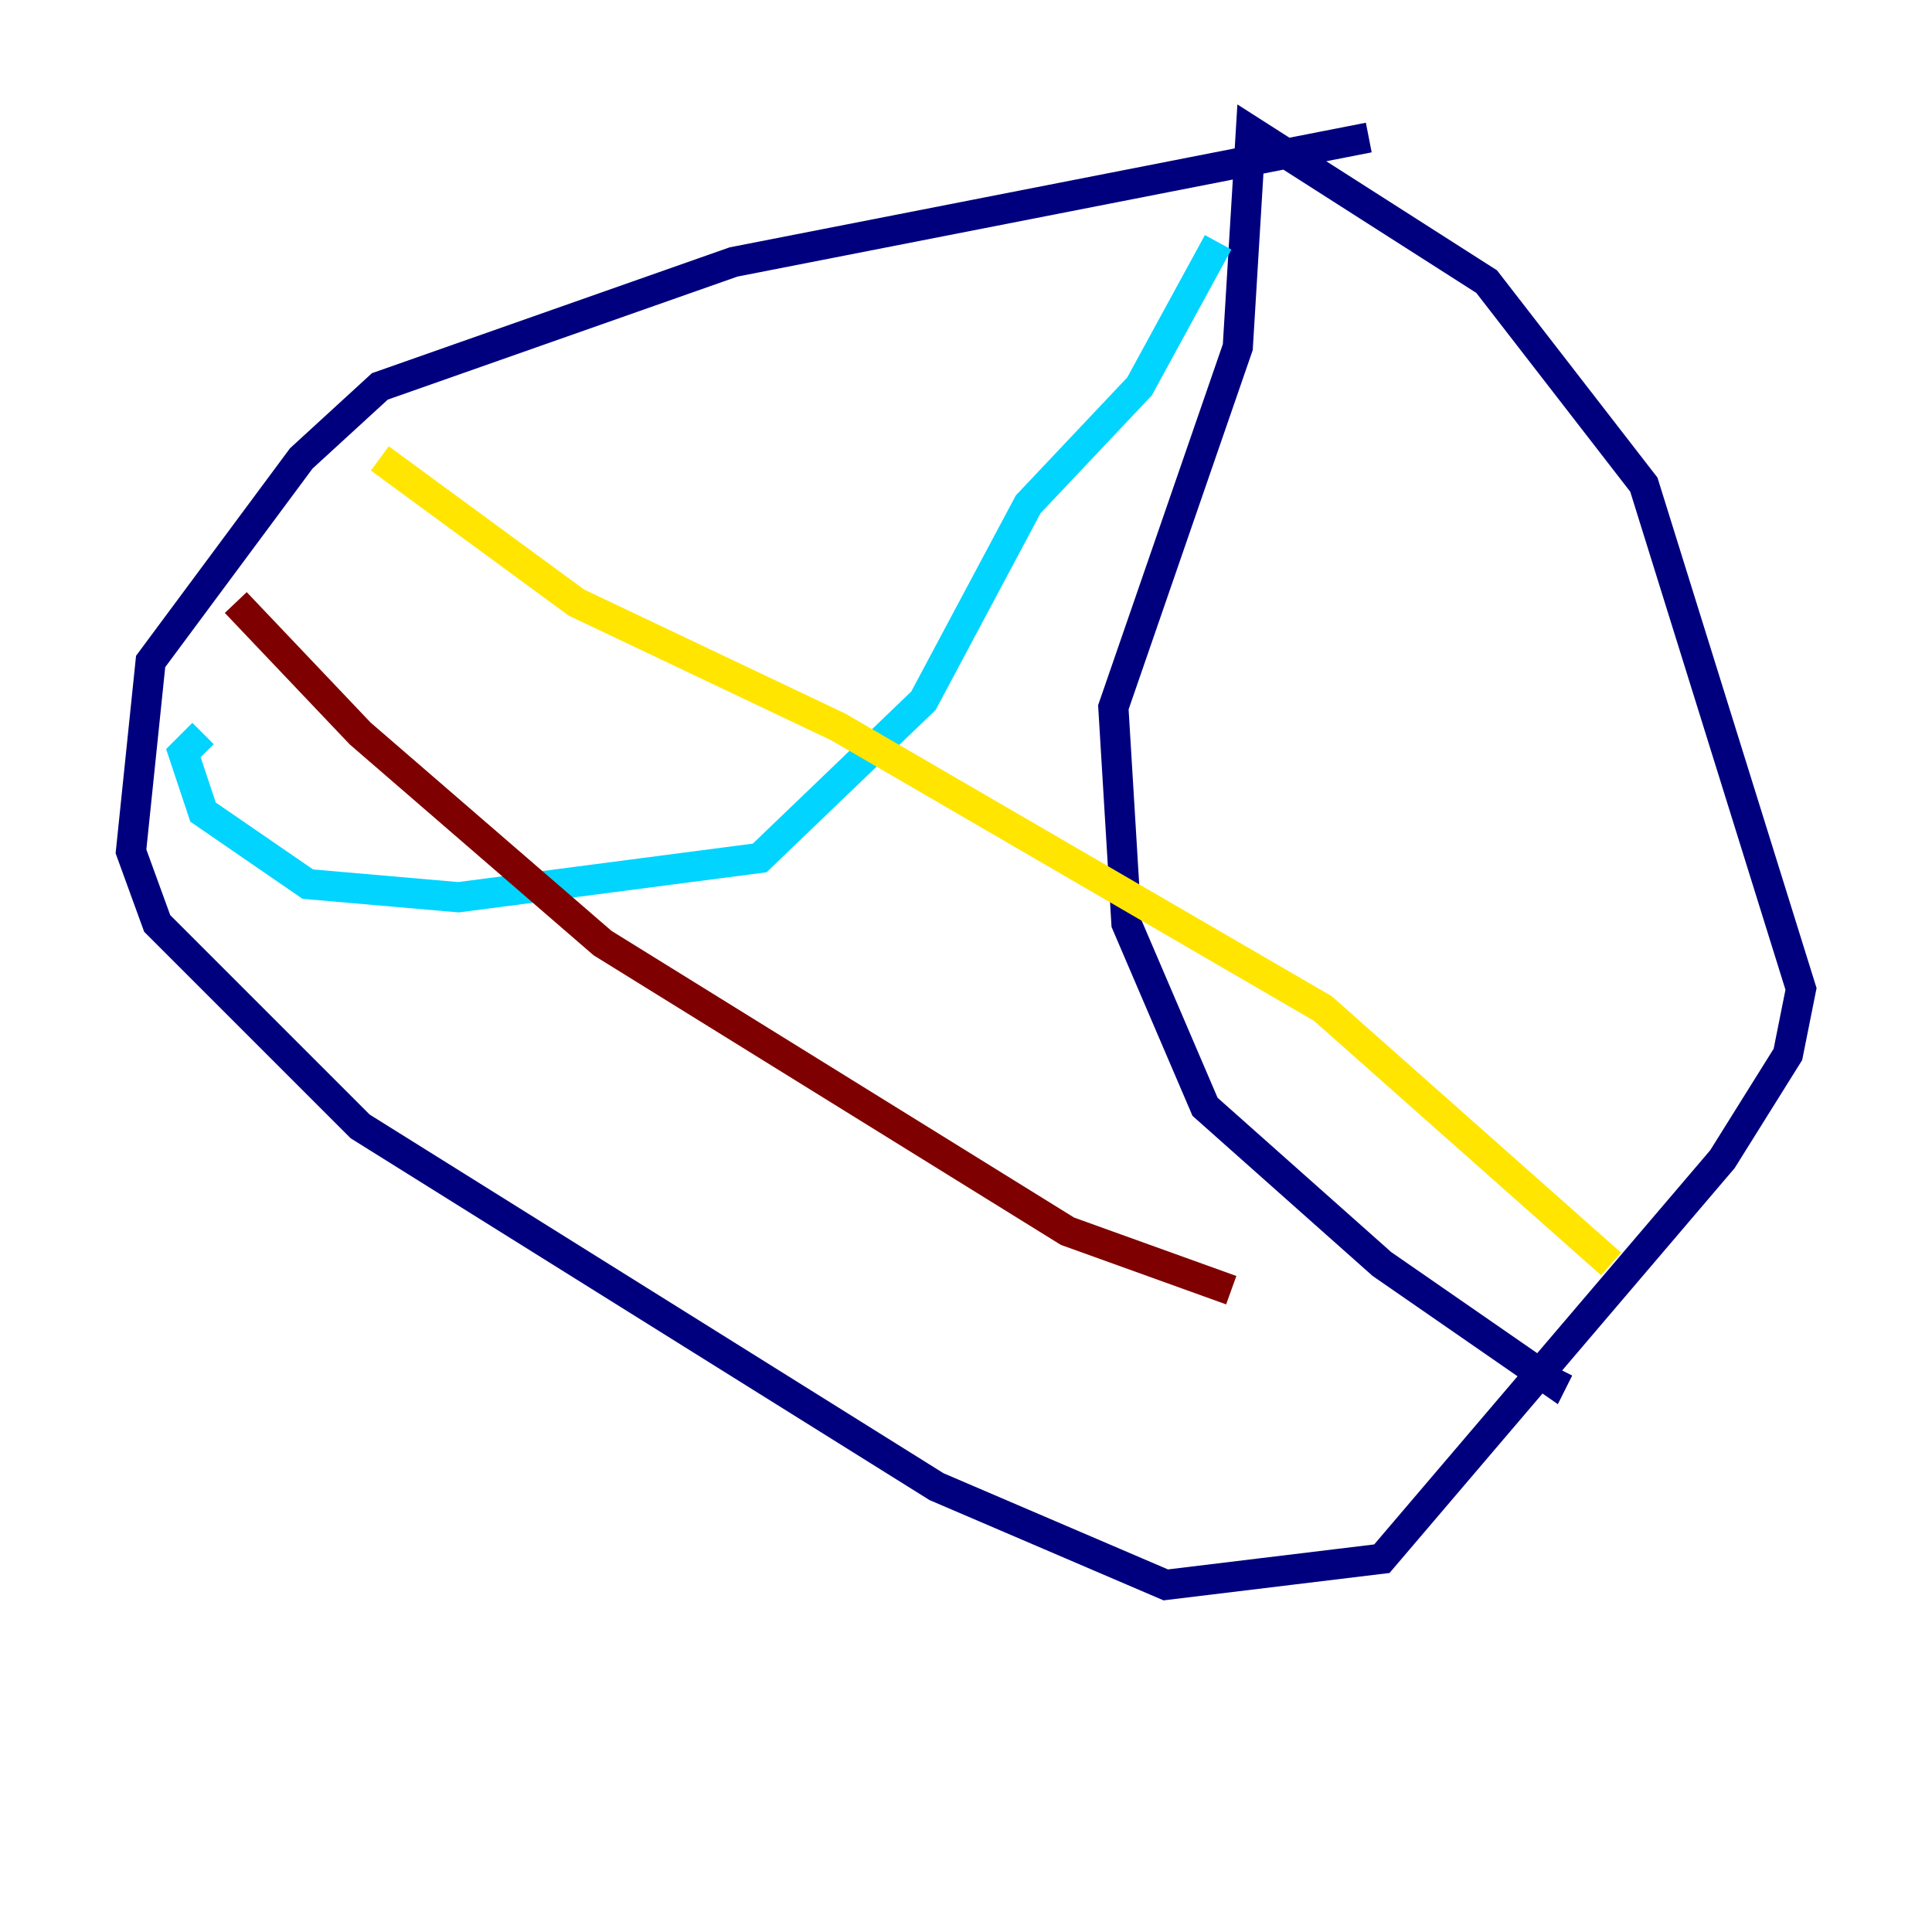 <?xml version="1.0" encoding="utf-8" ?>
<svg baseProfile="tiny" height="128" version="1.2" viewBox="0,0,128,128" width="128" xmlns="http://www.w3.org/2000/svg" xmlns:ev="http://www.w3.org/2001/xml-events" xmlns:xlink="http://www.w3.org/1999/xlink"><defs /><polyline fill="none" points="90.685,9.112 48.597,17.356 25.166,25.6 19.959,30.373 9.98,43.824 8.678,56.407 10.414,61.18 23.864,74.63 62.047,98.495 77.234,105.003 91.552,103.268 114.115,76.8 118.454,69.858 119.322,65.519 108.909,32.108 98.495,18.658 82.875,8.678 82.007,22.997 73.763,46.861 74.63,61.18 79.837,73.329 91.552,83.742 102.834,91.552 103.268,90.685" stroke="#00007f" stroke-width="2" /><polyline fill="none" points="80.705,16.054 75.498,25.6 68.122,33.41 61.18,46.427 50.332,56.841 30.373,59.444 20.393,58.576 13.451,53.803 12.149,49.898 13.451,48.597" stroke="#00d4ff" stroke-width="2" /><polyline fill="none" points="25.166,30.373 38.183,39.919 55.539,48.163 87.647,66.82 106.739,83.742" stroke="#ffe500" stroke-width="2" /><polyline fill="none" points="15.62,39.919 23.864,48.597 39.919,62.481 70.725,81.573 81.573,85.478" stroke="#7f0000" stroke-width="2" /></svg>